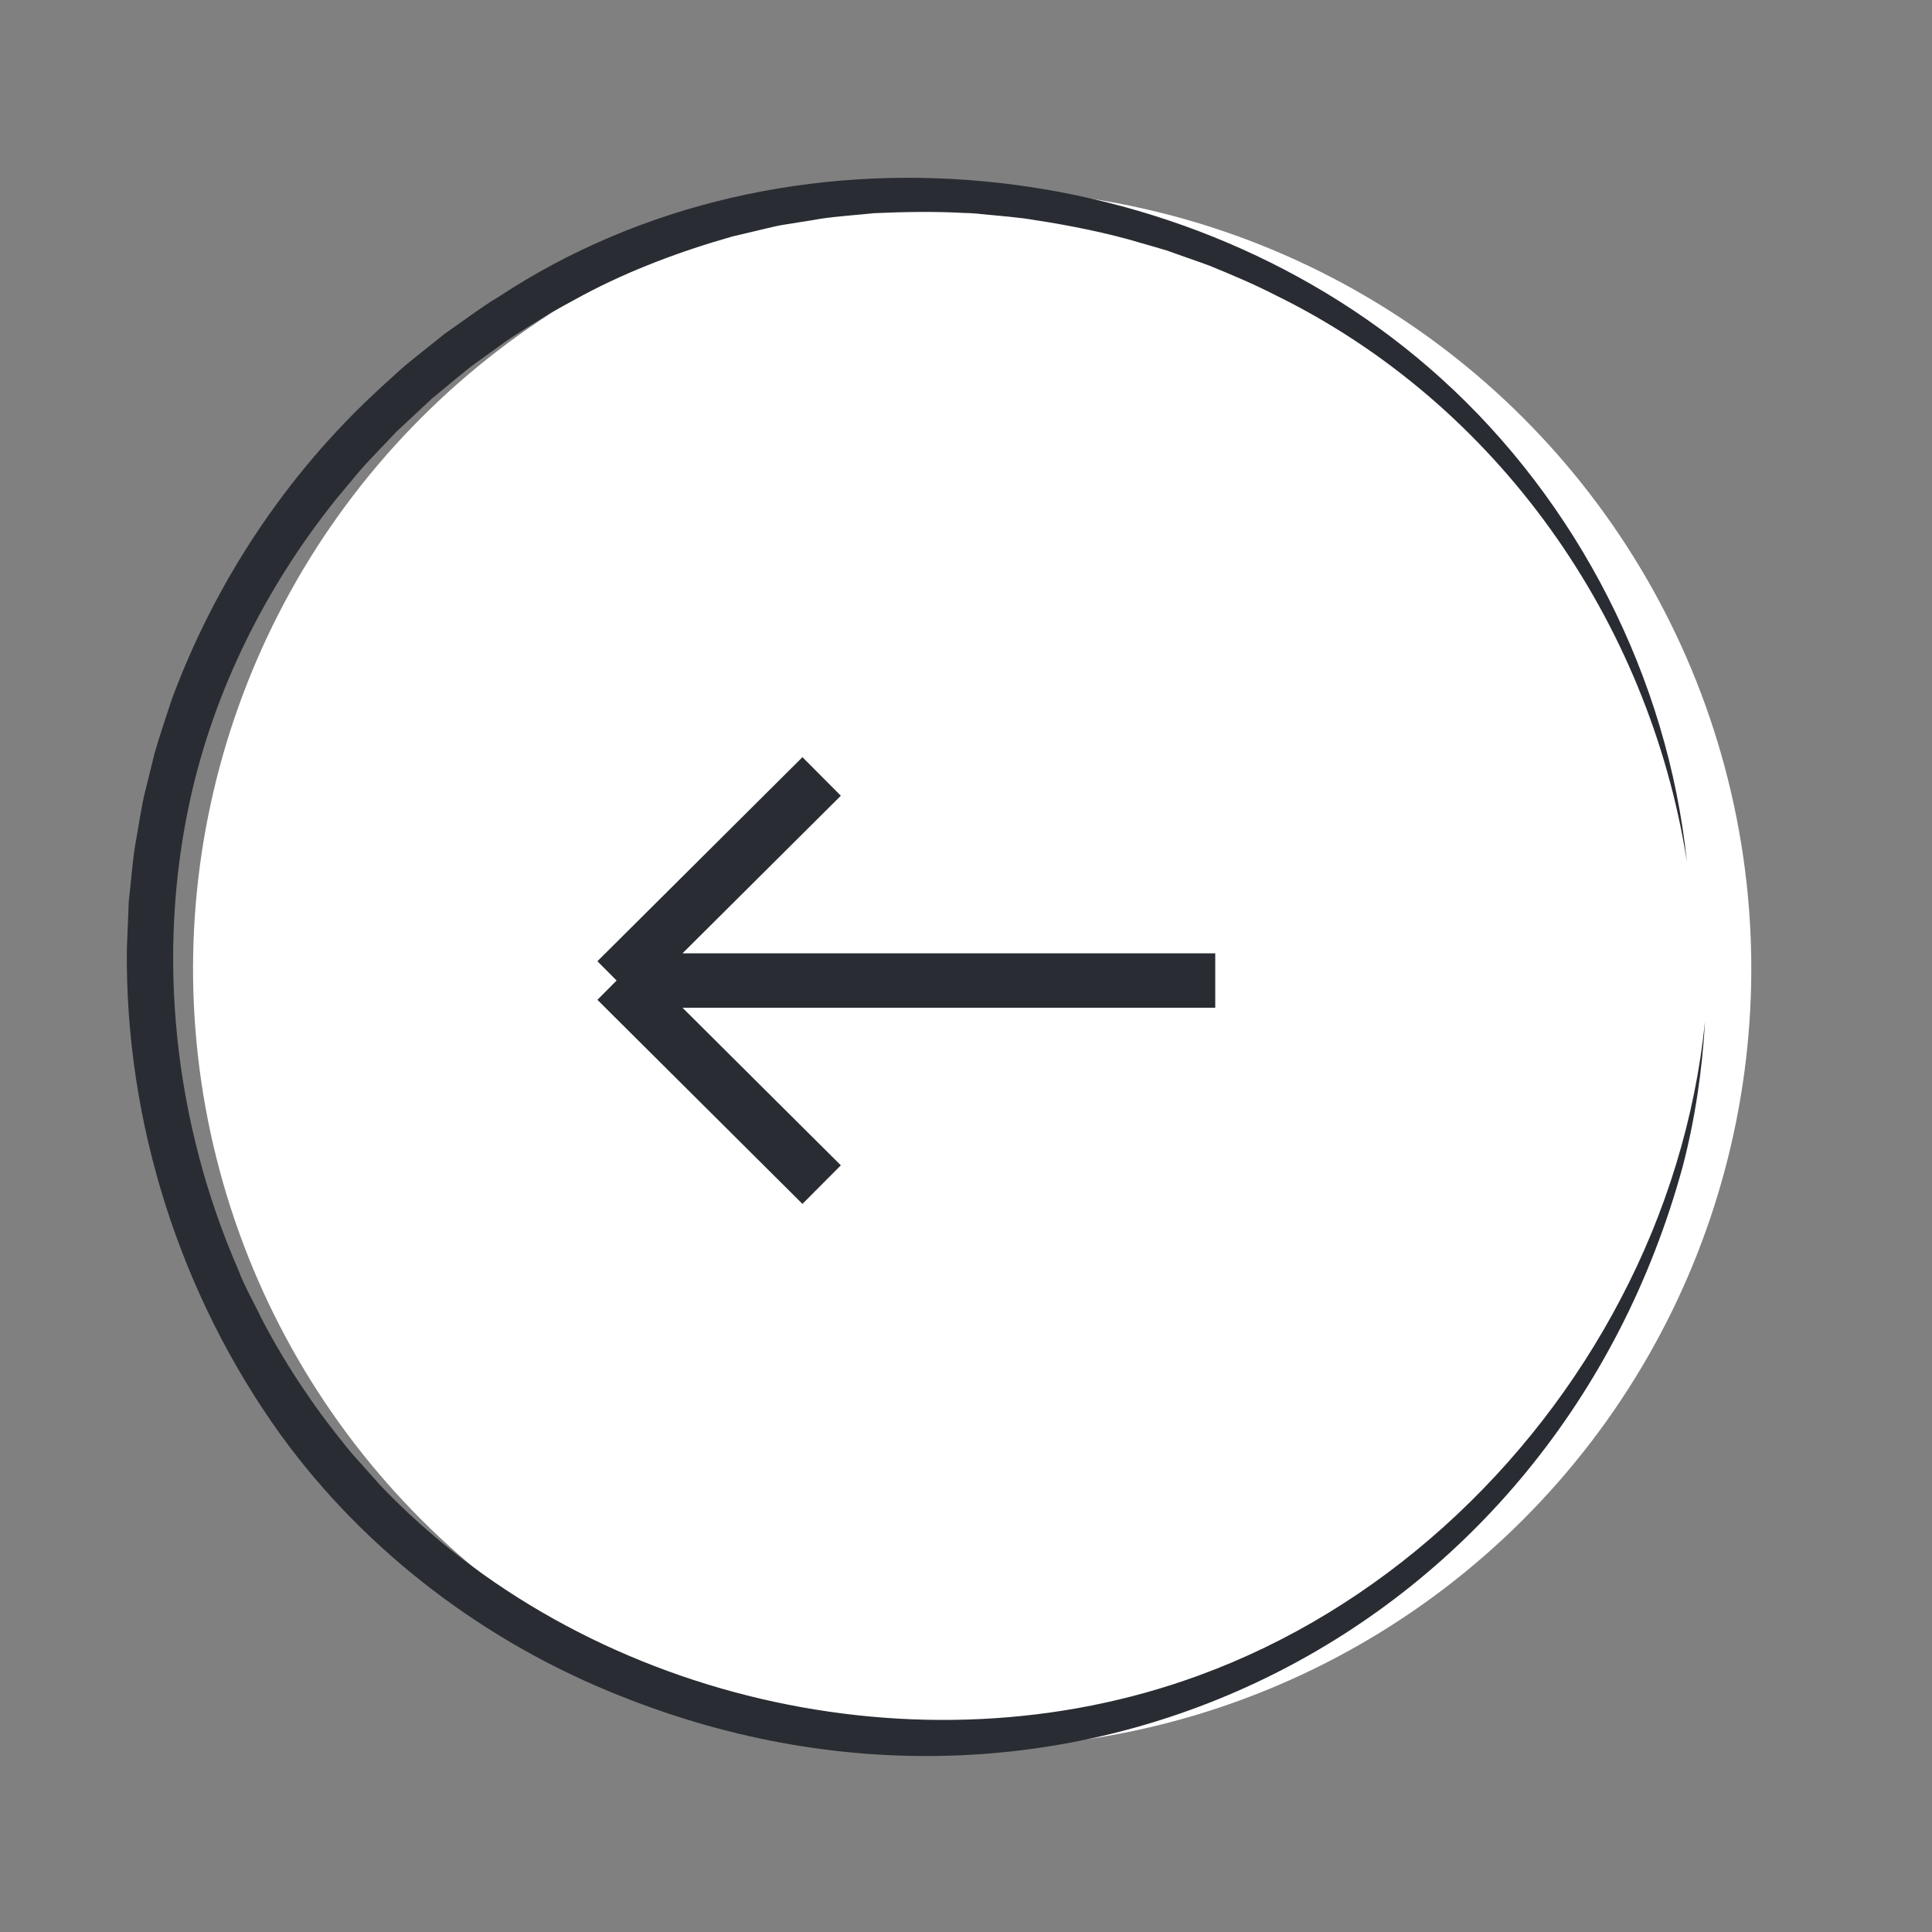 <svg width="71" height="71" viewBox="0 0 71 71" fill="none" xmlns="http://www.w3.org/2000/svg">
<rect x="0" y="0" width="71" height="71" fill="#808080" stroke="none"/>
<circle cx="35.727" cy="35.599" r="28.632" transform="rotate(-15 35.727 35.599)" fill="white"/>
<path d="M61.99 31.648C60.588 22.775 55.009 14.835 46.878 10.85C46.097 10.448 45.266 10.098 44.456 9.767C44.206 9.669 43.113 9.295 42.894 9.21C42.717 9.154 42.135 8.99 41.938 8.932C40.72 8.565 39.319 8.284 38.055 8.092C37.458 7.984 36.691 7.931 36.082 7.869C35.915 7.848 35.588 7.826 35.422 7.826C34.37 7.765 33.157 7.787 32.119 7.835C31.505 7.901 30.757 7.948 30.151 8.04C29.882 8.096 28.764 8.255 28.526 8.311C28.067 8.412 27.385 8.585 26.925 8.688C25.047 9.219 23.147 9.928 21.427 10.846L20.271 11.475C19.868 11.725 18.982 12.274 18.606 12.531C18.344 12.73 17.803 13.106 17.541 13.302C17.403 13.393 17.144 13.595 17.02 13.704C16.93 13.763 15.94 14.603 15.879 14.642C15.486 15.009 14.953 15.506 14.558 15.875C14.145 16.324 13.609 16.854 13.213 17.313L12.372 18.321C9.779 21.547 7.875 25.349 6.987 29.392C5.727 35.134 6.406 41.277 8.757 46.663C8.968 47.239 9.34 47.881 9.601 48.435C10.062 49.333 10.707 50.41 11.285 51.236C11.761 51.949 12.318 52.662 12.857 53.326C13.022 53.525 13.796 54.373 13.942 54.549C21.43 62.435 33.787 65.328 44.027 61.583C50.708 59.154 56.28 54.005 59.56 47.732C61.226 44.565 62.296 41.091 62.66 37.527C62.558 39.319 62.297 41.109 61.842 42.856C57.173 59.999 39.445 68.99 22.811 62.33C17.871 60.382 13.442 57.042 10.319 52.735C6.603 47.569 4.592 41.22 4.662 34.87C4.682 34.375 4.709 33.635 4.731 33.139C4.806 32.494 4.866 31.708 4.965 31.073C5.058 30.58 5.218 29.491 5.349 29.026C5.431 28.688 5.599 28.015 5.681 27.678C5.875 27.013 6.098 26.354 6.315 25.695C7.92 21.364 10.543 17.409 13.953 14.281C14.116 14.123 14.56 13.732 14.72 13.582C15.067 13.27 15.972 12.569 16.333 12.272C16.967 11.839 17.672 11.292 18.334 10.902C28.87 3.961 43.704 5.536 52.944 13.893C57.993 18.449 61.283 24.918 61.991 31.648H61.99Z" fill="#292D33"/>
<path d="M44.66 36.034H22.66M22.66 36.034L30.195 28.534M22.66 36.034L30.195 43.534" stroke="#292D33" stroke-width="2" stroke-linejoin="round"/>
</svg>
